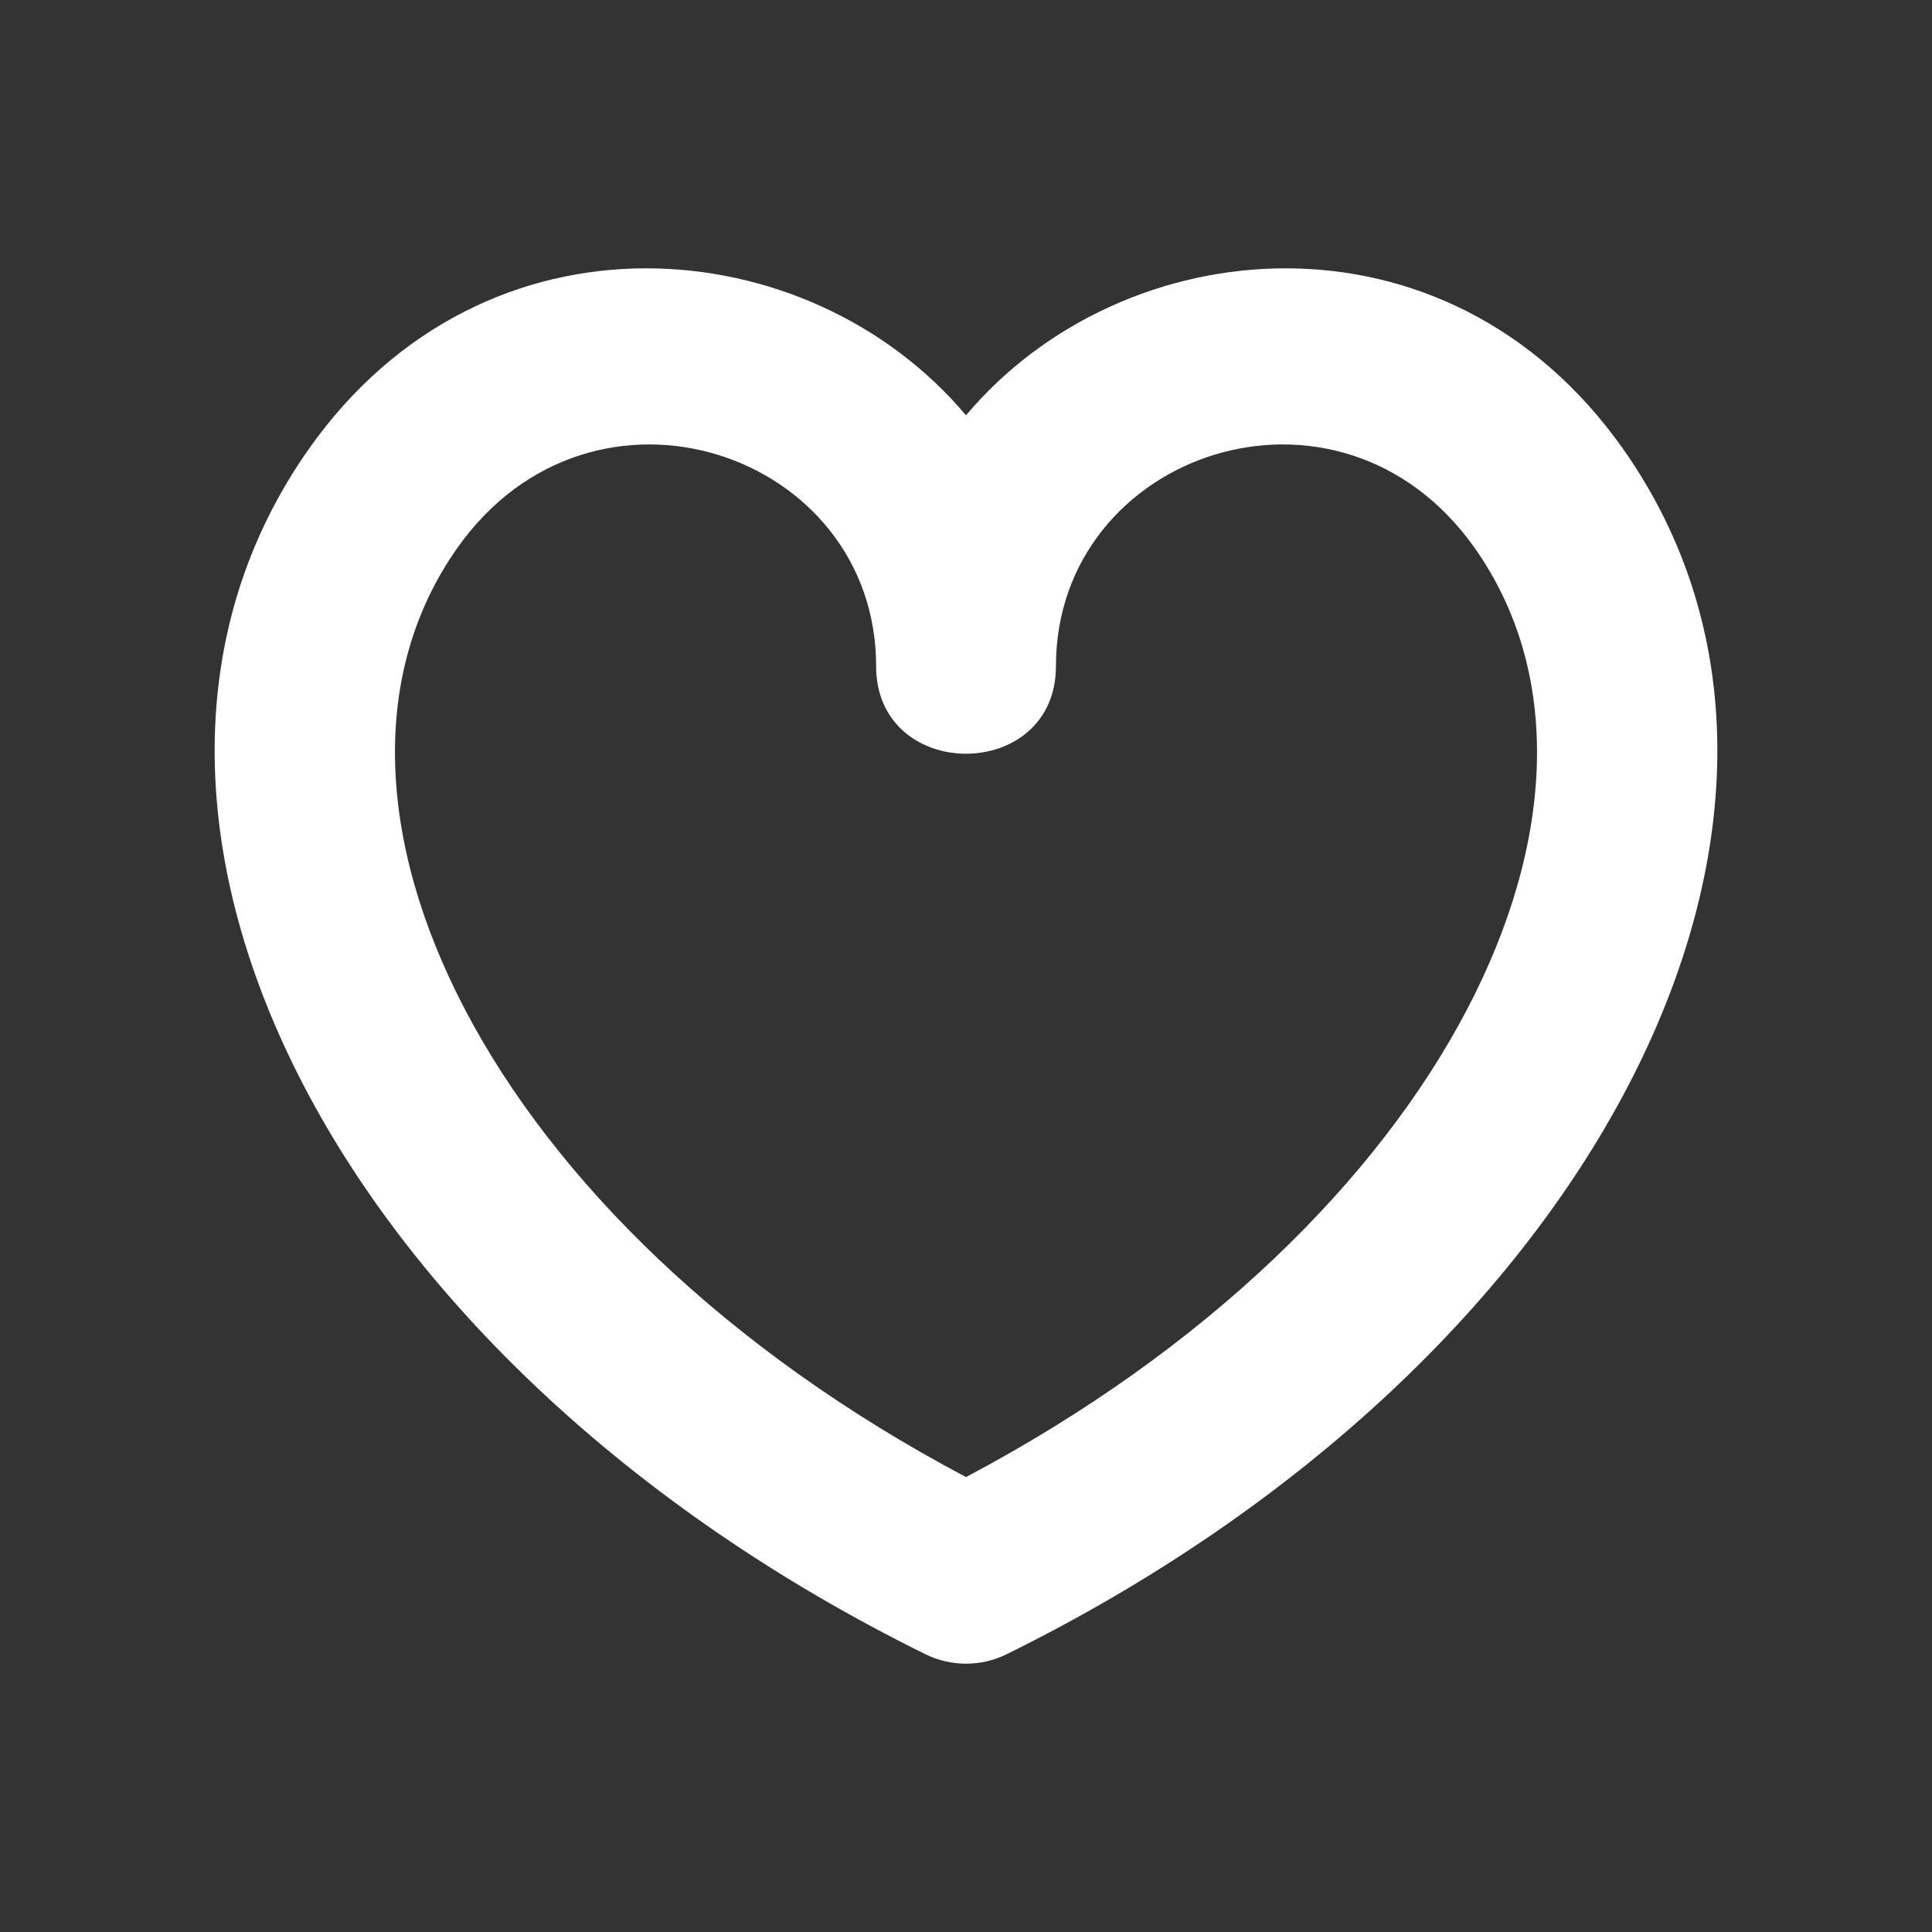 <?xml version="1.0" encoding="UTF-8"?>
<svg width="36px" height="36px" viewBox="0 0 36 36" version="1.1" xmlns="http://www.w3.org/2000/svg" xmlns:xlink="http://www.w3.org/1999/xlink">
    <rect x="0" y="0" width="36" height="36" fill="#333333" stroke="none"/>
    <!-- Generator: Sketch 54.1 (76490) - https://sketchapp.com -->
    <title>icon/solid/heart</title>
    <desc>Created with Sketch.</desc>
    <defs>
        <path d="M30.236,8.354 C34.967,15.042 29.863,25.349 18.757,30.824 C18.281,31.059 17.719,31.059 17.244,30.824 C6.137,25.349 1.033,15.042 5.764,8.353 C9.052,3.706 15.079,4.263 18,7.739 C20.922,4.263 26.948,3.706 30.236,8.354 Z M27.476,10.207 C24.944,6.627 19.676,8.431 19.676,12.411 C19.676,14.589 16.325,14.589 16.325,12.411 C16.325,8.431 11.057,6.627 8.524,10.207 C5.249,14.838 9.031,22.779 18,27.523 C26.969,22.779 30.751,14.838 27.476,10.207 Z" id="path-1"></path>
    </defs>
    <g id="icon/solid/heart" stroke="none" stroke-width="1" fill="none" fill-rule="evenodd">
        <mask id="mask-2" fill="white">
            <use xlink:href="#path-1"></use>
        </mask>
        <use id="Icon" fill="#FFFFFF" fill-rule="nonzero" xlink:href="#path-1"></use>
    </g>
</svg>